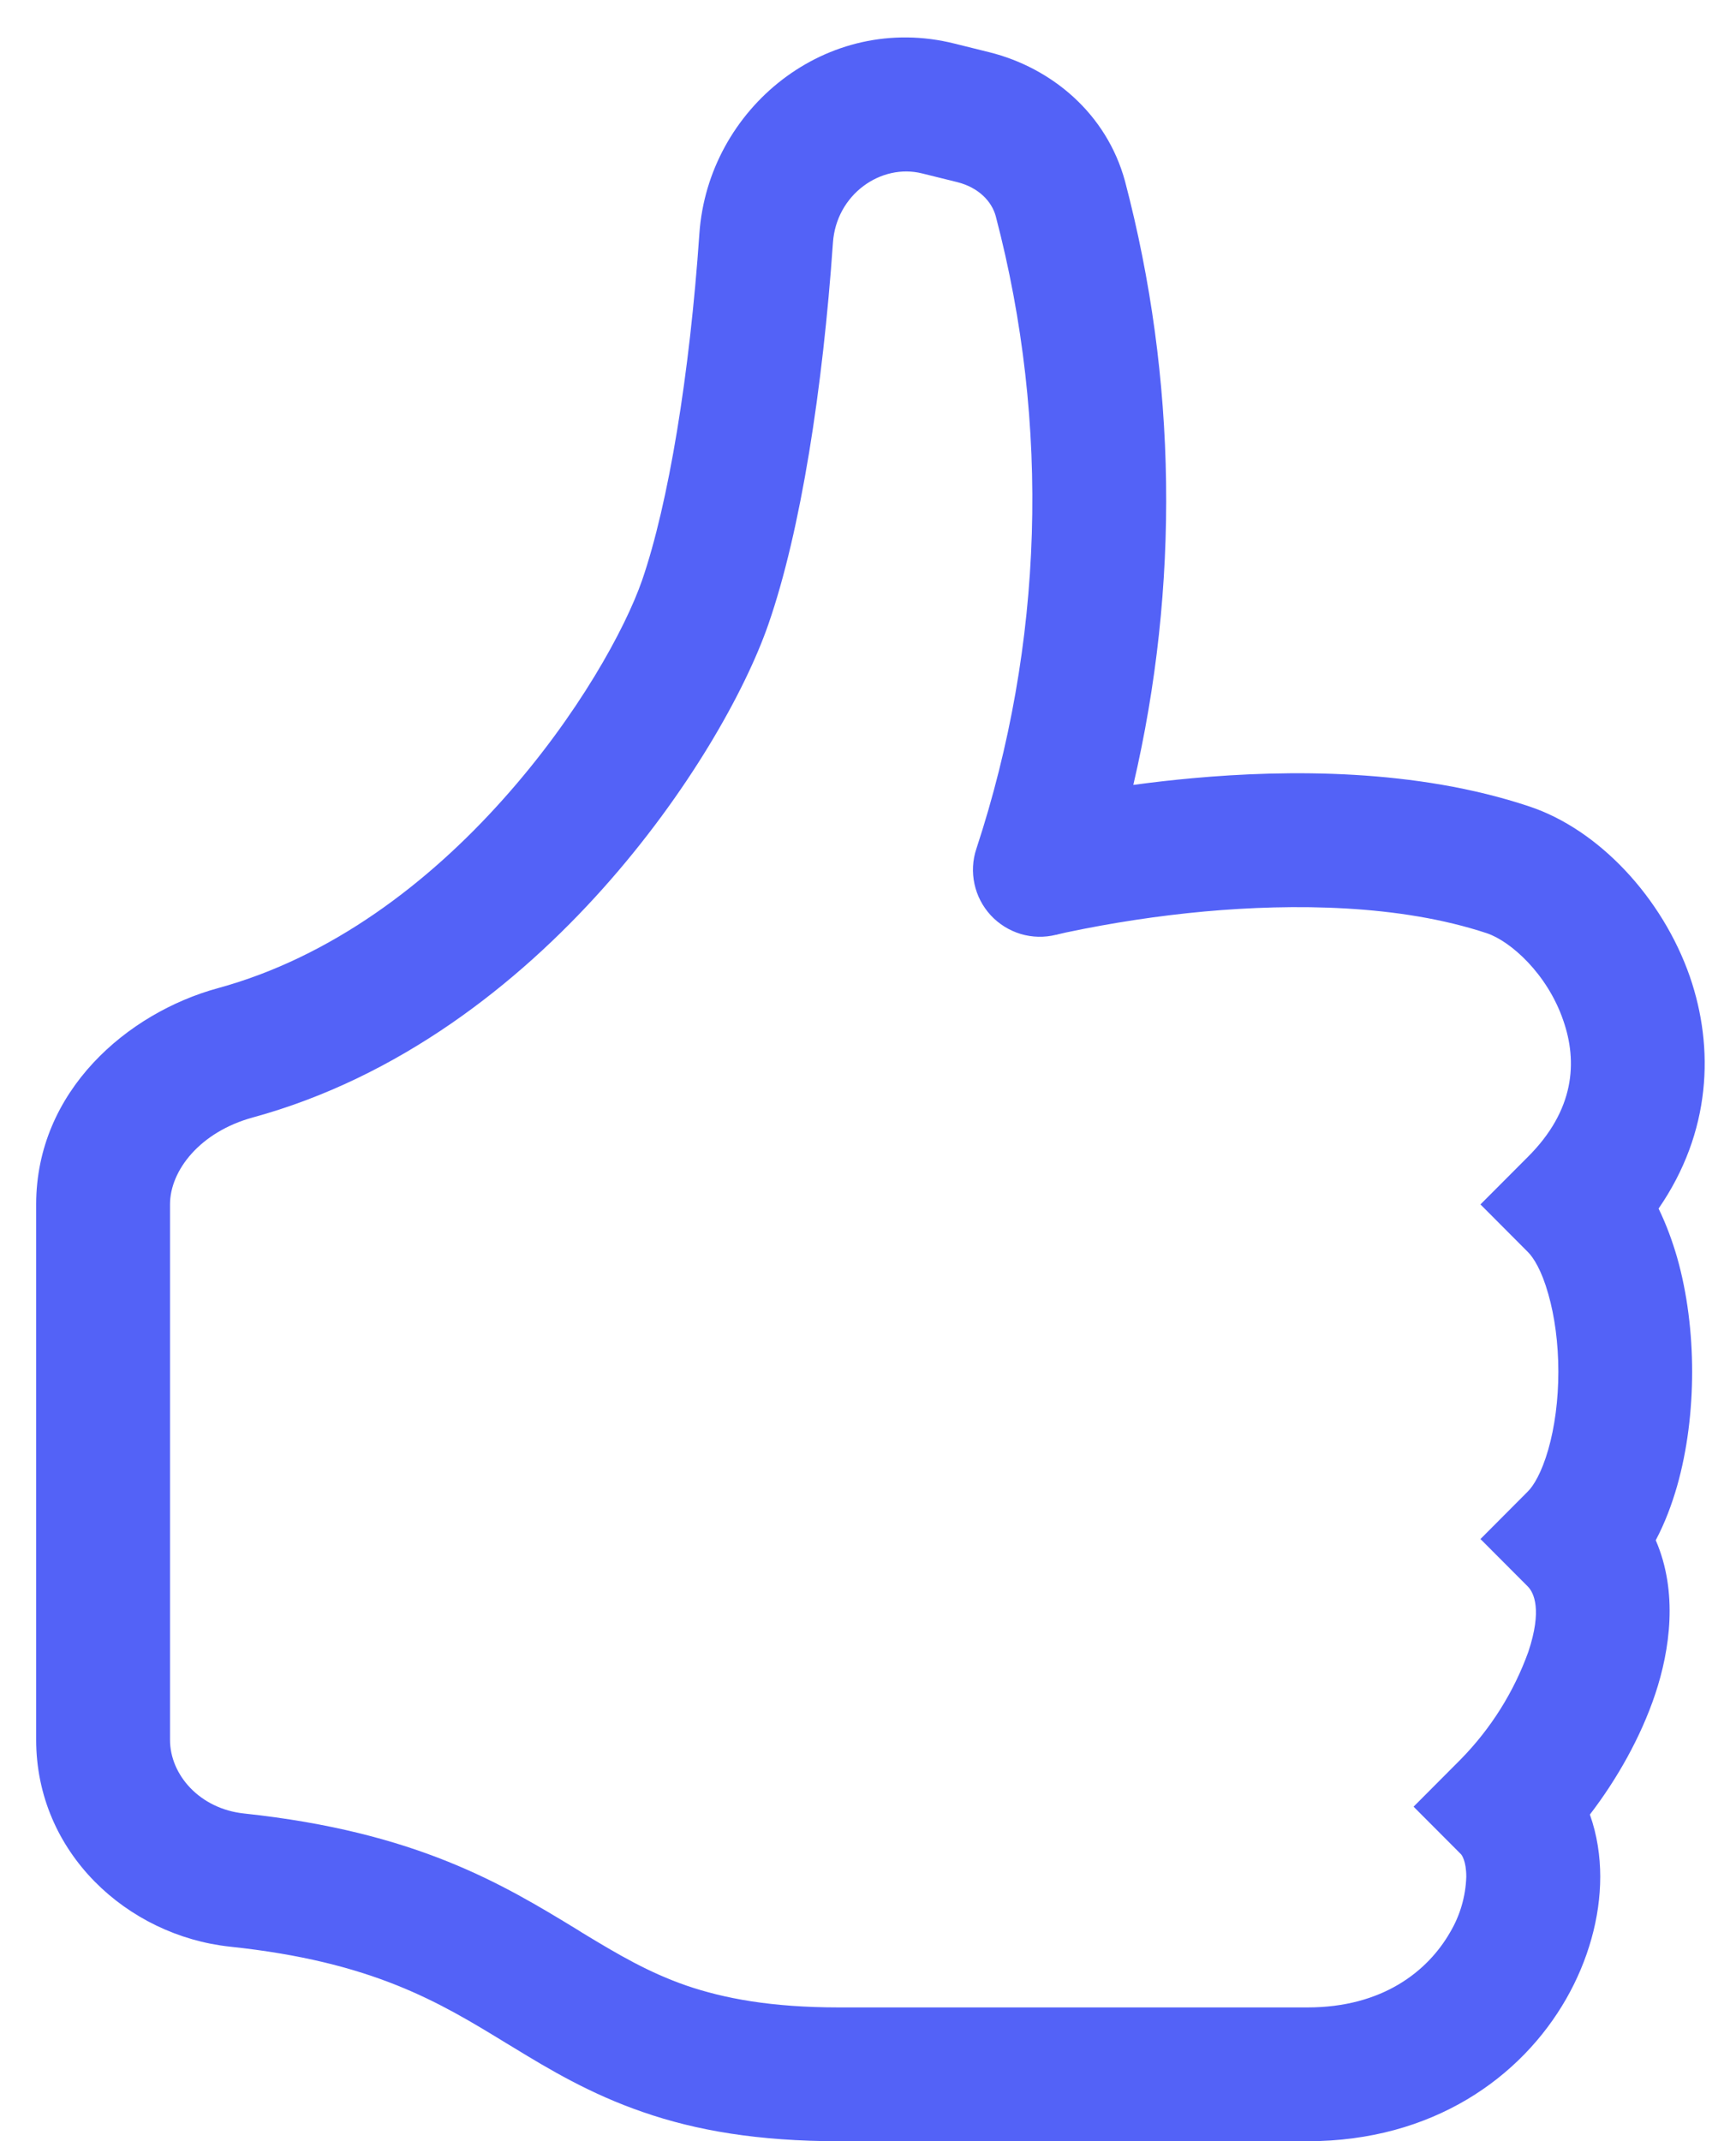 <svg width="30" height="37" viewBox="0 0 30 37" fill="none" xmlns="http://www.w3.org/2000/svg">
<path d="M16.498 0.754C14.287 0.199 12.236 1.873 12.086 4.038C11.919 6.466 11.554 8.697 11.096 10.027C10.807 10.86 9.988 12.367 8.691 13.815C7.403 15.258 5.726 16.541 3.763 17.076C2.209 17.501 0.625 18.847 0.625 20.812V30.062C0.625 32.017 2.202 33.448 3.974 33.638C6.448 33.899 7.59 34.597 8.756 35.31L8.867 35.377C9.496 35.761 10.203 36.184 11.11 36.496C12.028 36.815 13.101 37 14.5 37H22.594C24.761 37 26.291 35.895 27.066 34.539C27.445 33.876 27.654 33.136 27.654 32.428C27.654 32.077 27.6 31.707 27.475 31.355C27.94 30.749 28.354 30.021 28.604 29.274C28.858 28.511 29.002 27.512 28.613 26.615C28.773 26.314 28.891 25.995 28.981 25.683C29.159 25.058 29.242 24.371 29.242 23.703C29.242 23.035 29.159 22.348 28.981 21.724C28.9 21.446 28.796 21.159 28.662 20.884C29.573 19.564 29.628 18.109 29.203 16.877C28.727 15.508 27.626 14.333 26.428 13.935C24.469 13.281 22.258 13.297 20.61 13.447C20.267 13.478 19.926 13.517 19.585 13.563C20.388 10.127 20.339 6.546 19.442 3.133C19.123 1.959 18.17 1.172 17.102 0.904L16.498 0.754ZM22.594 34.688H14.5C13.321 34.688 12.504 34.53 11.864 34.311C11.214 34.086 10.694 33.781 10.069 33.402L9.977 33.344C8.693 32.562 7.206 31.656 4.219 31.337C3.449 31.256 2.938 30.666 2.938 30.065V20.812C2.938 20.223 3.46 19.557 4.371 19.309C6.903 18.616 8.943 17.004 10.416 15.357C11.885 13.715 12.877 11.946 13.279 10.786C13.841 9.167 14.22 6.697 14.394 4.195C14.451 3.358 15.226 2.819 15.936 2.997L16.542 3.147C16.912 3.24 17.139 3.48 17.208 3.737C18.153 7.336 18.036 11.132 16.873 14.666C16.807 14.862 16.796 15.073 16.84 15.275C16.883 15.477 16.981 15.664 17.121 15.816C17.262 15.968 17.441 16.079 17.639 16.139C17.837 16.198 18.048 16.203 18.249 16.153H18.256L18.288 16.144L18.422 16.113C19.213 15.946 20.013 15.824 20.818 15.75C22.351 15.612 24.187 15.626 25.697 16.127C26.102 16.264 26.738 16.823 27.015 17.633C27.263 18.345 27.216 19.182 26.4 19.994L25.584 20.812L26.4 21.631C26.5 21.728 26.643 21.955 26.756 22.36C26.867 22.746 26.93 23.215 26.93 23.703C26.93 24.191 26.867 24.66 26.756 25.047C26.641 25.449 26.5 25.678 26.4 25.775L25.584 26.594L26.4 27.412C26.509 27.521 26.652 27.819 26.412 28.541C26.161 29.238 25.762 29.872 25.244 30.4L24.428 31.219L25.244 32.037C25.258 32.049 25.339 32.153 25.339 32.431C25.328 32.769 25.232 33.099 25.059 33.39C24.675 34.059 23.896 34.688 22.594 34.688Z" fill="#5362F7"/>
</svg>
